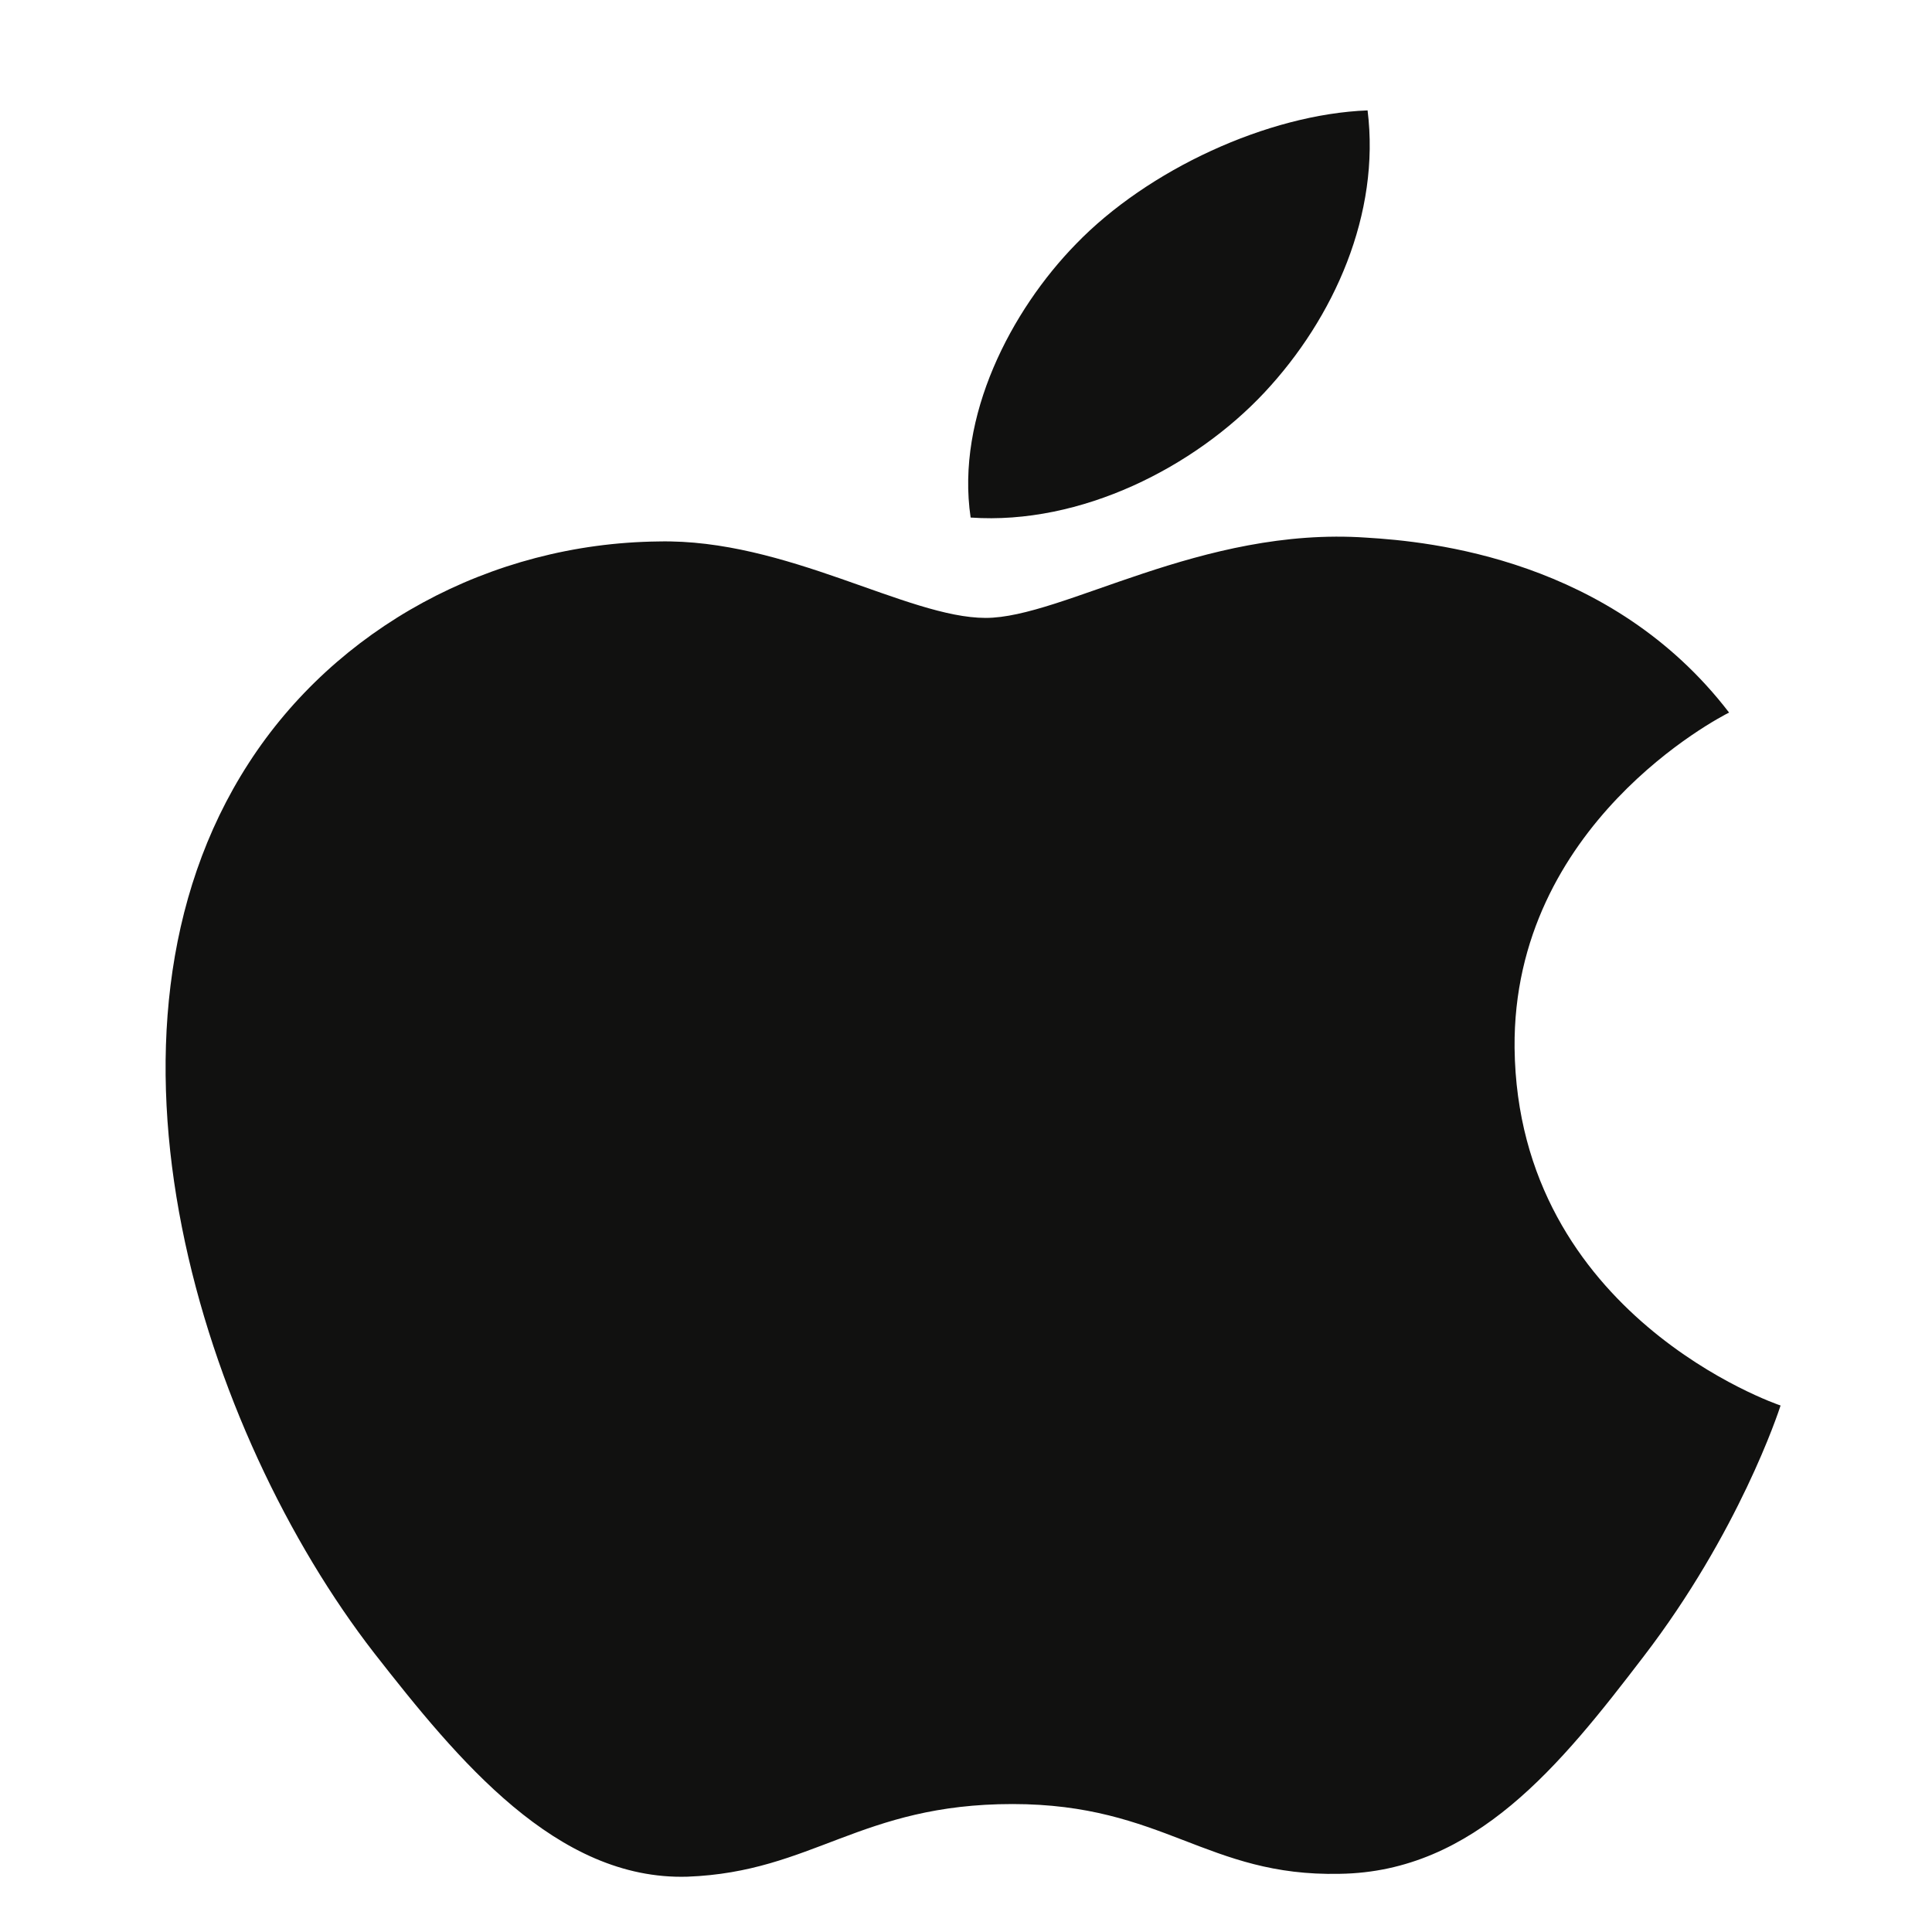 <svg width="35" height="35" viewBox="0 0 35 35" fill="none" xmlns="http://www.w3.org/2000/svg">
<path d="M17.856 11.194C16.438 11.194 14.242 9.757 11.929 9.809C8.878 9.844 6.079 11.385 4.505 13.826C1.337 18.726 3.689 25.964 6.779 29.947C8.295 31.886 10.083 34.068 12.454 33.998C14.727 33.912 15.583 32.682 18.342 32.682C21.082 32.682 21.86 33.998 24.27 33.946C26.718 33.912 28.273 31.973 29.77 30.016C31.499 27.765 32.218 25.583 32.257 25.462C32.199 25.445 27.496 23.834 27.438 18.986C27.399 14.934 31.149 12.995 31.324 12.909C29.186 10.121 25.902 9.809 24.756 9.74C21.763 9.532 19.256 11.194 17.856 11.194ZM22.909 7.108C24.172 5.757 25.008 3.87 24.775 2C22.968 2.069 20.791 3.074 19.489 4.424C18.323 5.619 17.312 7.541 17.584 9.376C19.586 9.515 21.646 8.459 22.909 7.108Z" fill="#111110"/>
</svg>
